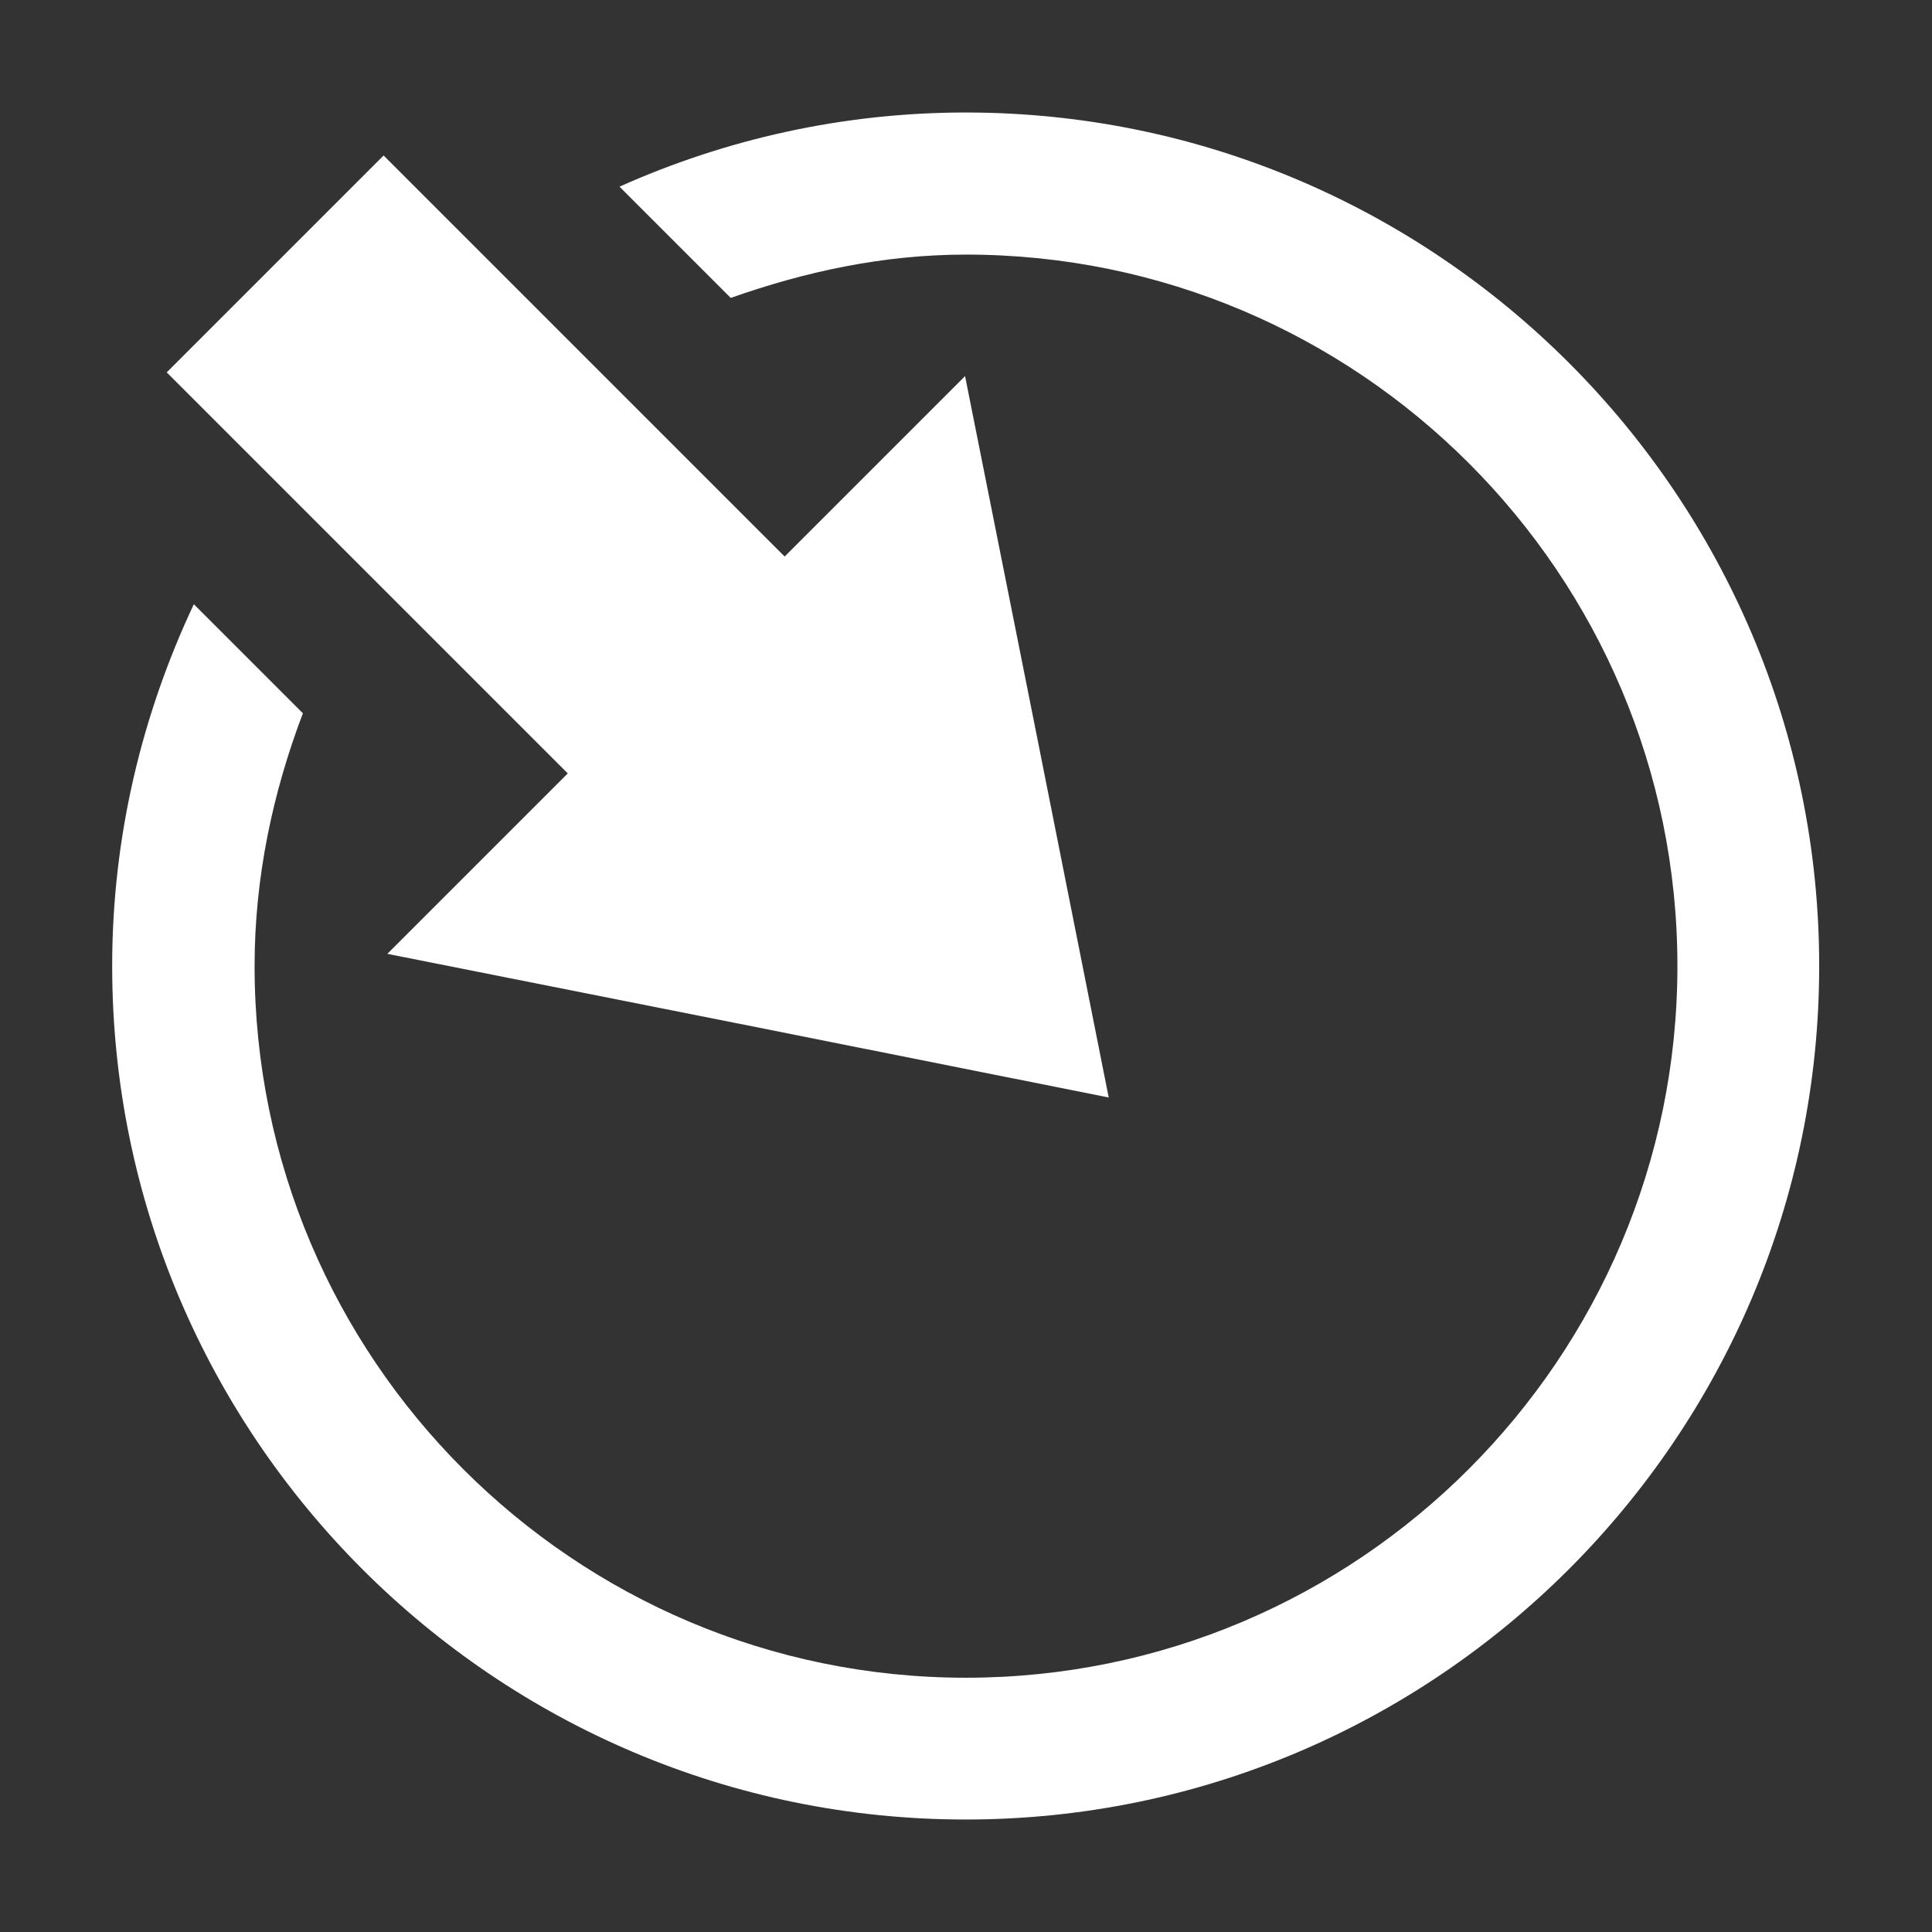 <?xml version="1.0" encoding="UTF-8"?>
<svg id="Layer_1" data-name="Layer 1" xmlns="http://www.w3.org/2000/svg" viewBox="0 0 62 62">
  <rect x="0" y="0" width="62" height="62" fill="#333333" stroke="none"/>
  <defs>
    <style>
      .cls-1 {
        fill: #fff;
        stroke-width: 0px;
      }
    </style>
  </defs>
  <polygon class="cls-1" points="33.28 23.65 30.97 12.07 25.18 17.86 12.31 4.99 5.35 11.95 18.22 24.82 12.43 30.61 24.01 32.91 35.58 35.22 33.28 23.65"/>
  <path class="cls-1" d="M31,3.61c-3.96,0-7.72.86-11.12,2.38l3.57,3.57c2.38-.84,4.89-1.39,7.55-1.39,12.59,0,22.83,10.24,22.83,22.83,0,12.59-10.24,22.84-22.83,22.84-12.59,0-22.83-10.24-22.83-22.84,0-2.86.59-5.58,1.55-8.11l-3.5-3.5c-1.66,3.53-2.62,7.45-2.62,11.61,0,15.11,12.29,27.39,27.39,27.39,15.1,0,27.39-12.29,27.39-27.39,0-15.1-12.29-27.39-27.39-27.39"/>
</svg>